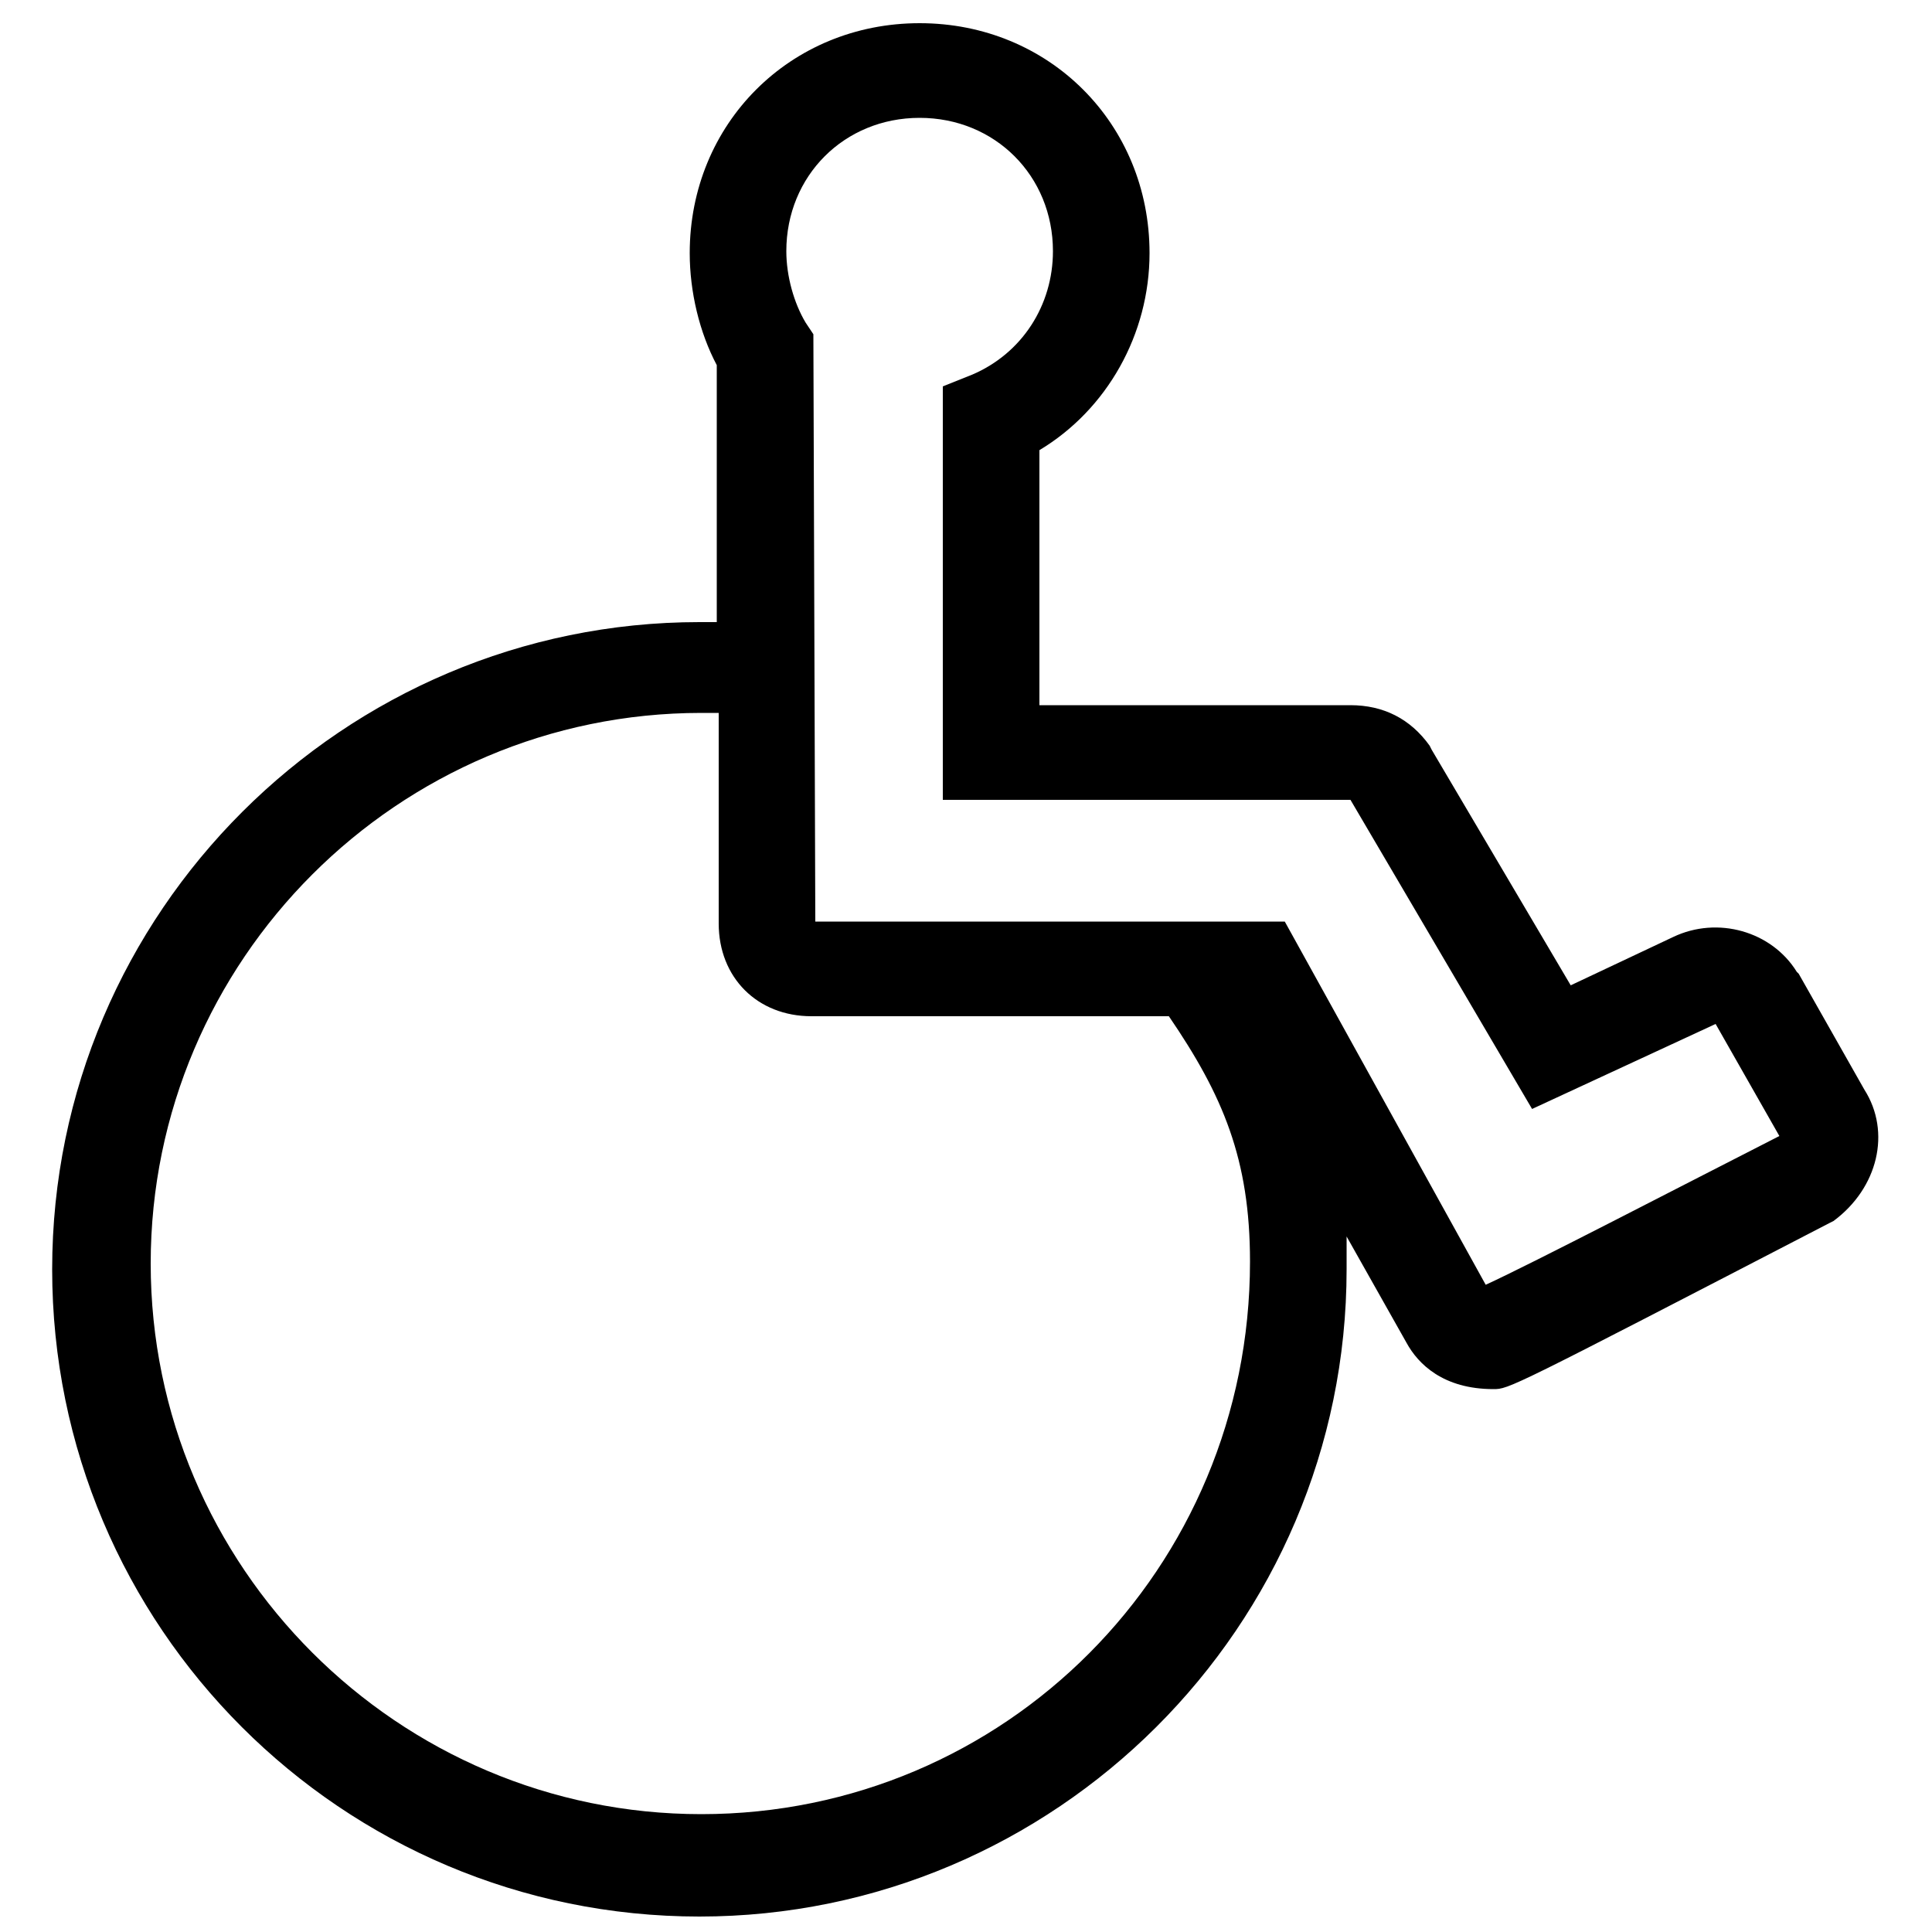 <?xml version="1.0" encoding="utf-8"?>
<!-- Generator: Adobe Illustrator 19.0.0, SVG Export Plug-In . SVG Version: 6.00 Build 0)  -->
<svg version="1.1" id="Layer_2" xmlns="http://www.w3.org/2000/svg" xmlns:xlink="http://www.w3.org/1999/xlink" x="0px" y="0px"
	 width="100px" height="100px" viewBox="-249 151 100 100" style="enable-background:new -249 151 100 100;" xml:space="preserve">
<path d="M-152.5,207.4l-3.4-6l-0.1-0.1c-1.3-2.1-4.1-2.9-6.4-1.8l-5.3,2.5l-7.2-12.2l-0.1-0.2c-1-1.4-2.4-2.1-4.1-2.1h-16.1v-13.2
	c3.5-2.1,5.7-6,5.7-10.2c0-6.7-5.2-11.9-11.9-11.9c-6.7,0-11.9,5.2-11.9,11.9c0,2,0.5,4.1,1.4,5.8l0,13.3c-0.3,0-0.6,0-0.9,0
	c-18.4,0-33.5,15-33.5,33.5s15,33.5,33.5,33.5c18.4,0,33.5-15,33.5-33.5c0-0.6,0-1.1,0-1.7l3.1,5.5c0.6,1.1,1.9,2.4,4.5,2.4
	c0.8,0,0.8,0,17.4-8.6l0.2-0.1C-151.8,212.5-151.1,209.6-152.5,207.4z M-212.7,244.9c-15.7,0-28.5-12.8-28.5-28.5
	c0-15.7,12.8-28.5,28.5-28.5c0.3,0,0.6,0,0.9,0l0,10.9c0,2.8,2,4.8,4.8,4.8h18.5c2.8,4.1,4.2,7.4,4.2,12.7
	C-184.3,232.2-197,244.9-212.7,244.9z M-172.1,217.5l-10.4-18.8l-24.3,0l-0.1-30.4l-0.4-0.6c-0.6-1-1-2.4-1-3.7c0-3.9,3-6.9,6.9-6.9
	c3.9,0,6.9,3,6.9,6.9c0,2.8-1.6,5.3-4.2,6.4l-1.5,0.6v21.4h21.1c0,0,0,0,0,0l9.4,16l9.5-4.4l3.3,5.8
	C-162,212.4-169.7,216.4-172.1,217.5z"/>
</svg>
